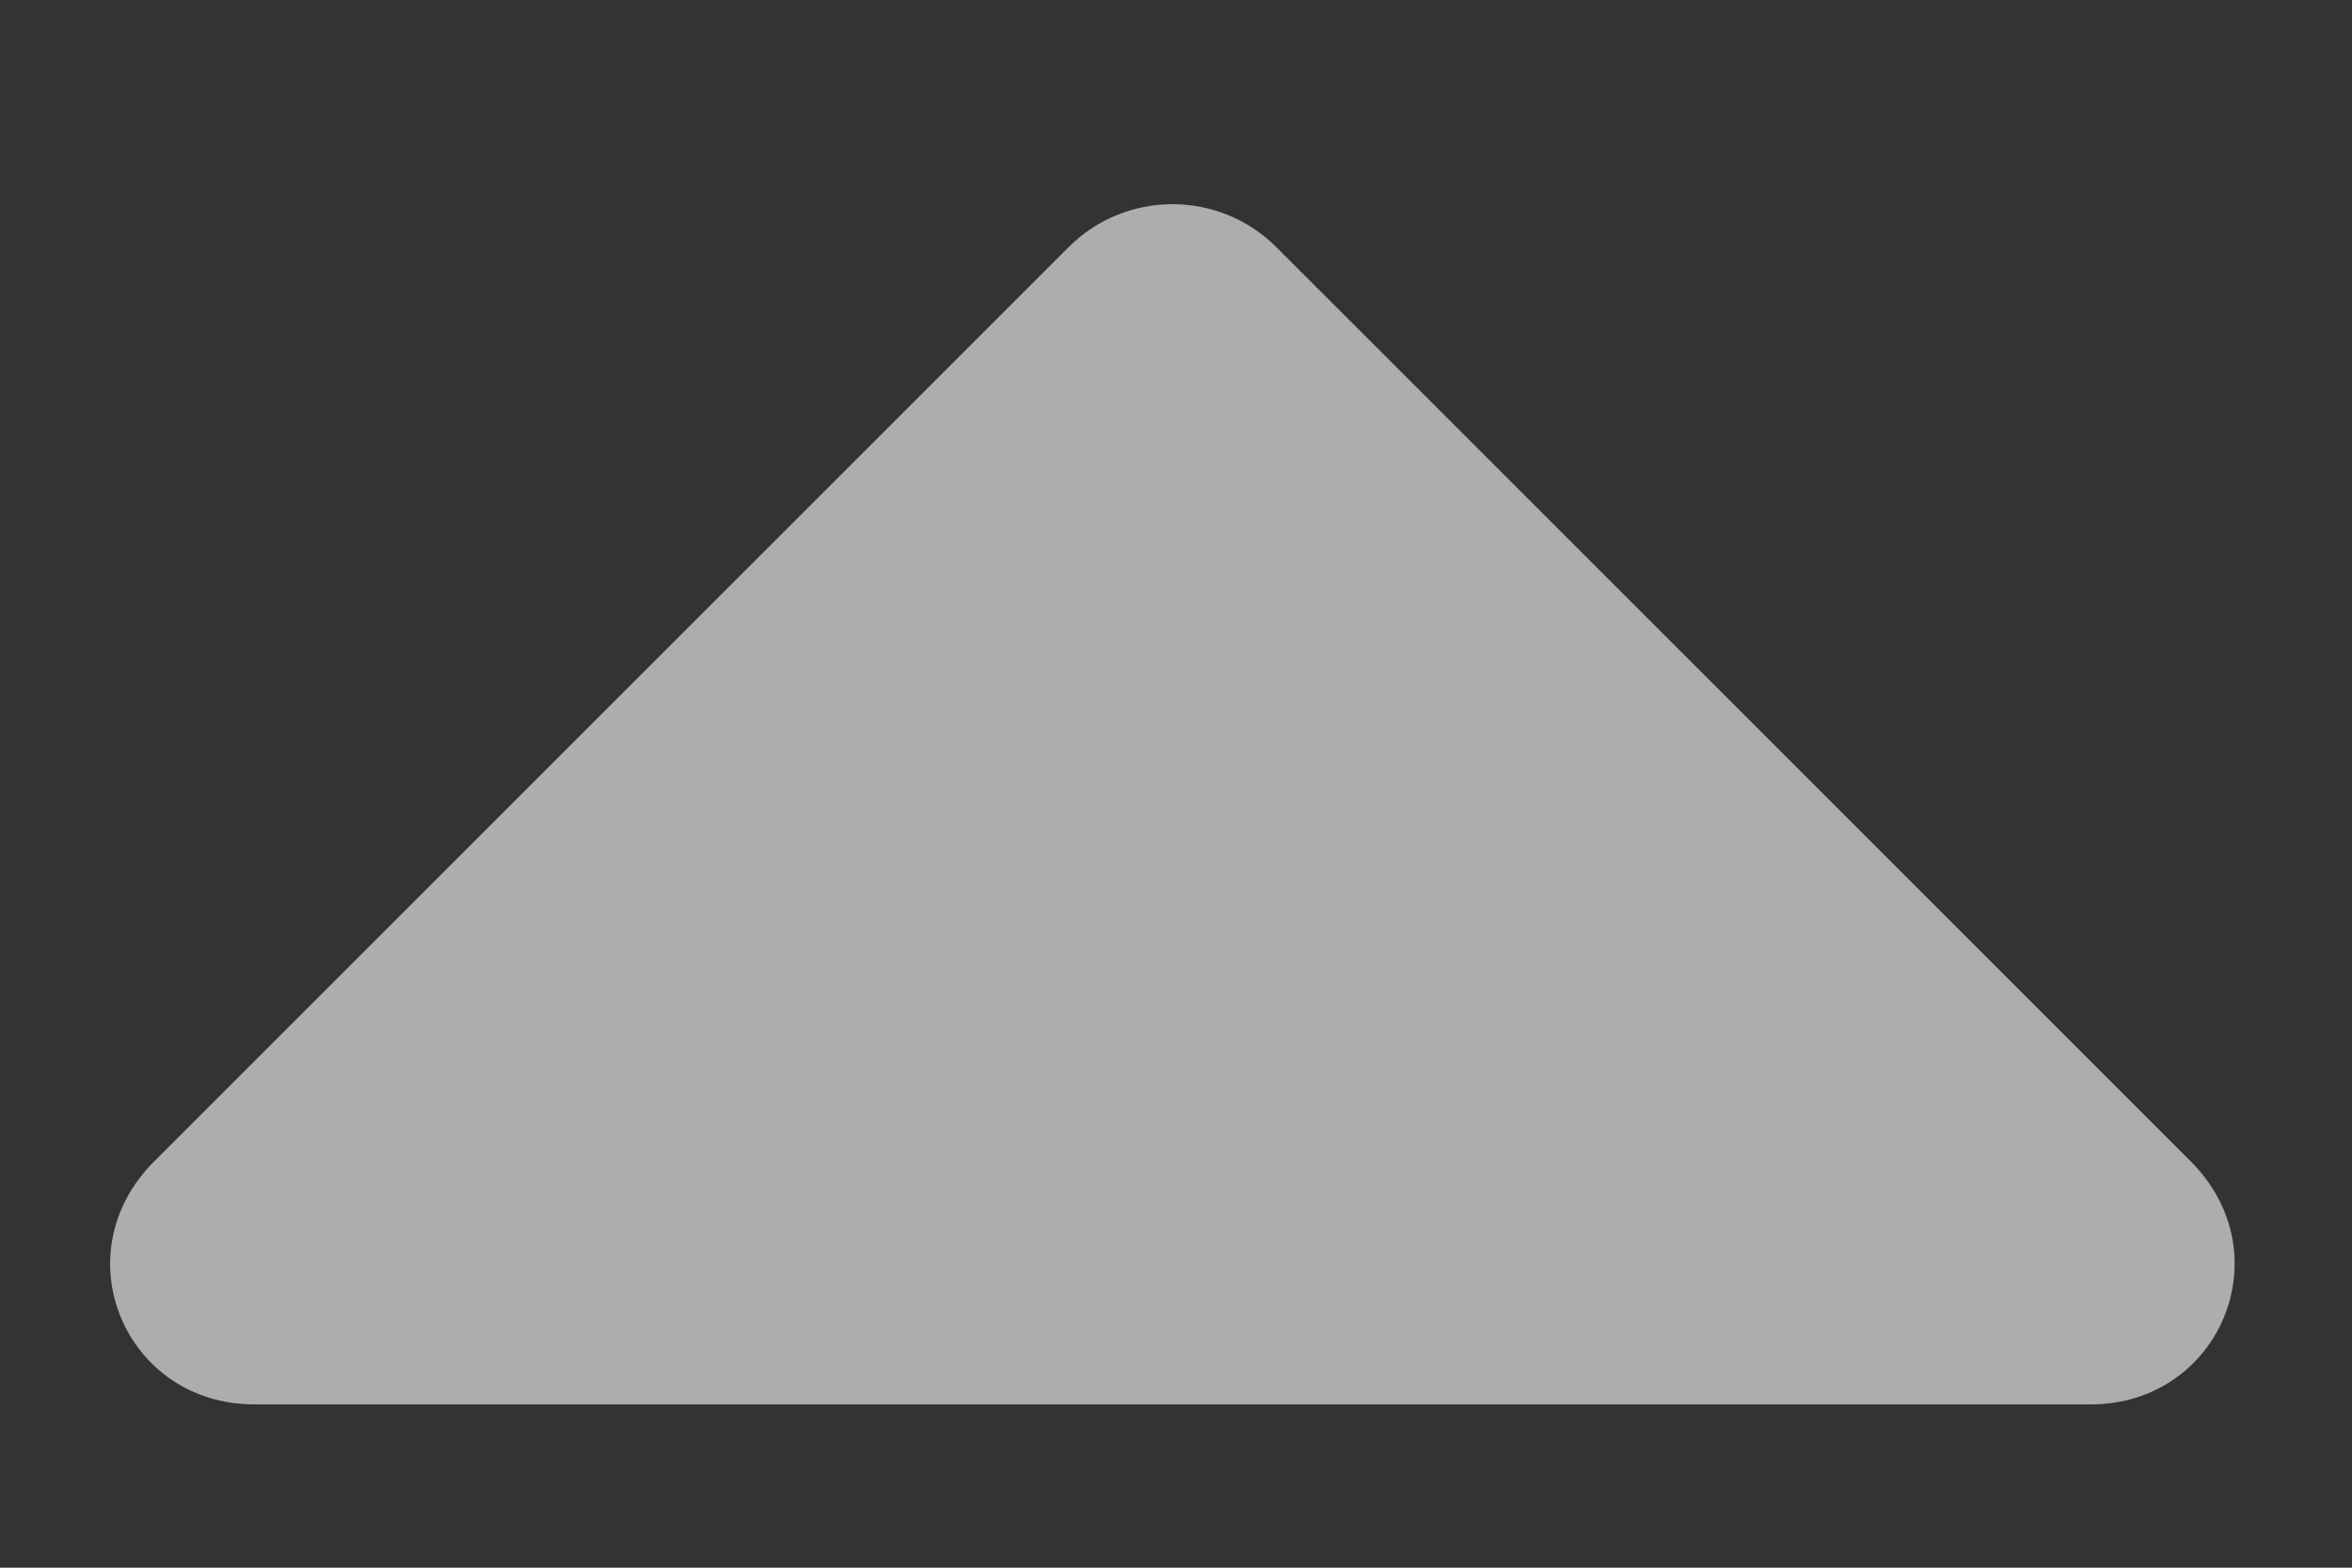<svg width="9" height="6" viewBox="0 0 9 6" fill="none" xmlns="http://www.w3.org/2000/svg">
<rect x="0" y="0" width="9" height="6" fill="#333333" stroke="none"/>
<path d="M8 5.375C8.492 5.375 8.738 4.801 8.383 4.445L4.883 0.945C4.664 0.727 4.309 0.727 4.09 0.945L0.59 4.445C0.234 4.801 0.48 5.375 0.973 5.375H8Z" fill="white" fill-opacity="0.6"/>
</svg>
